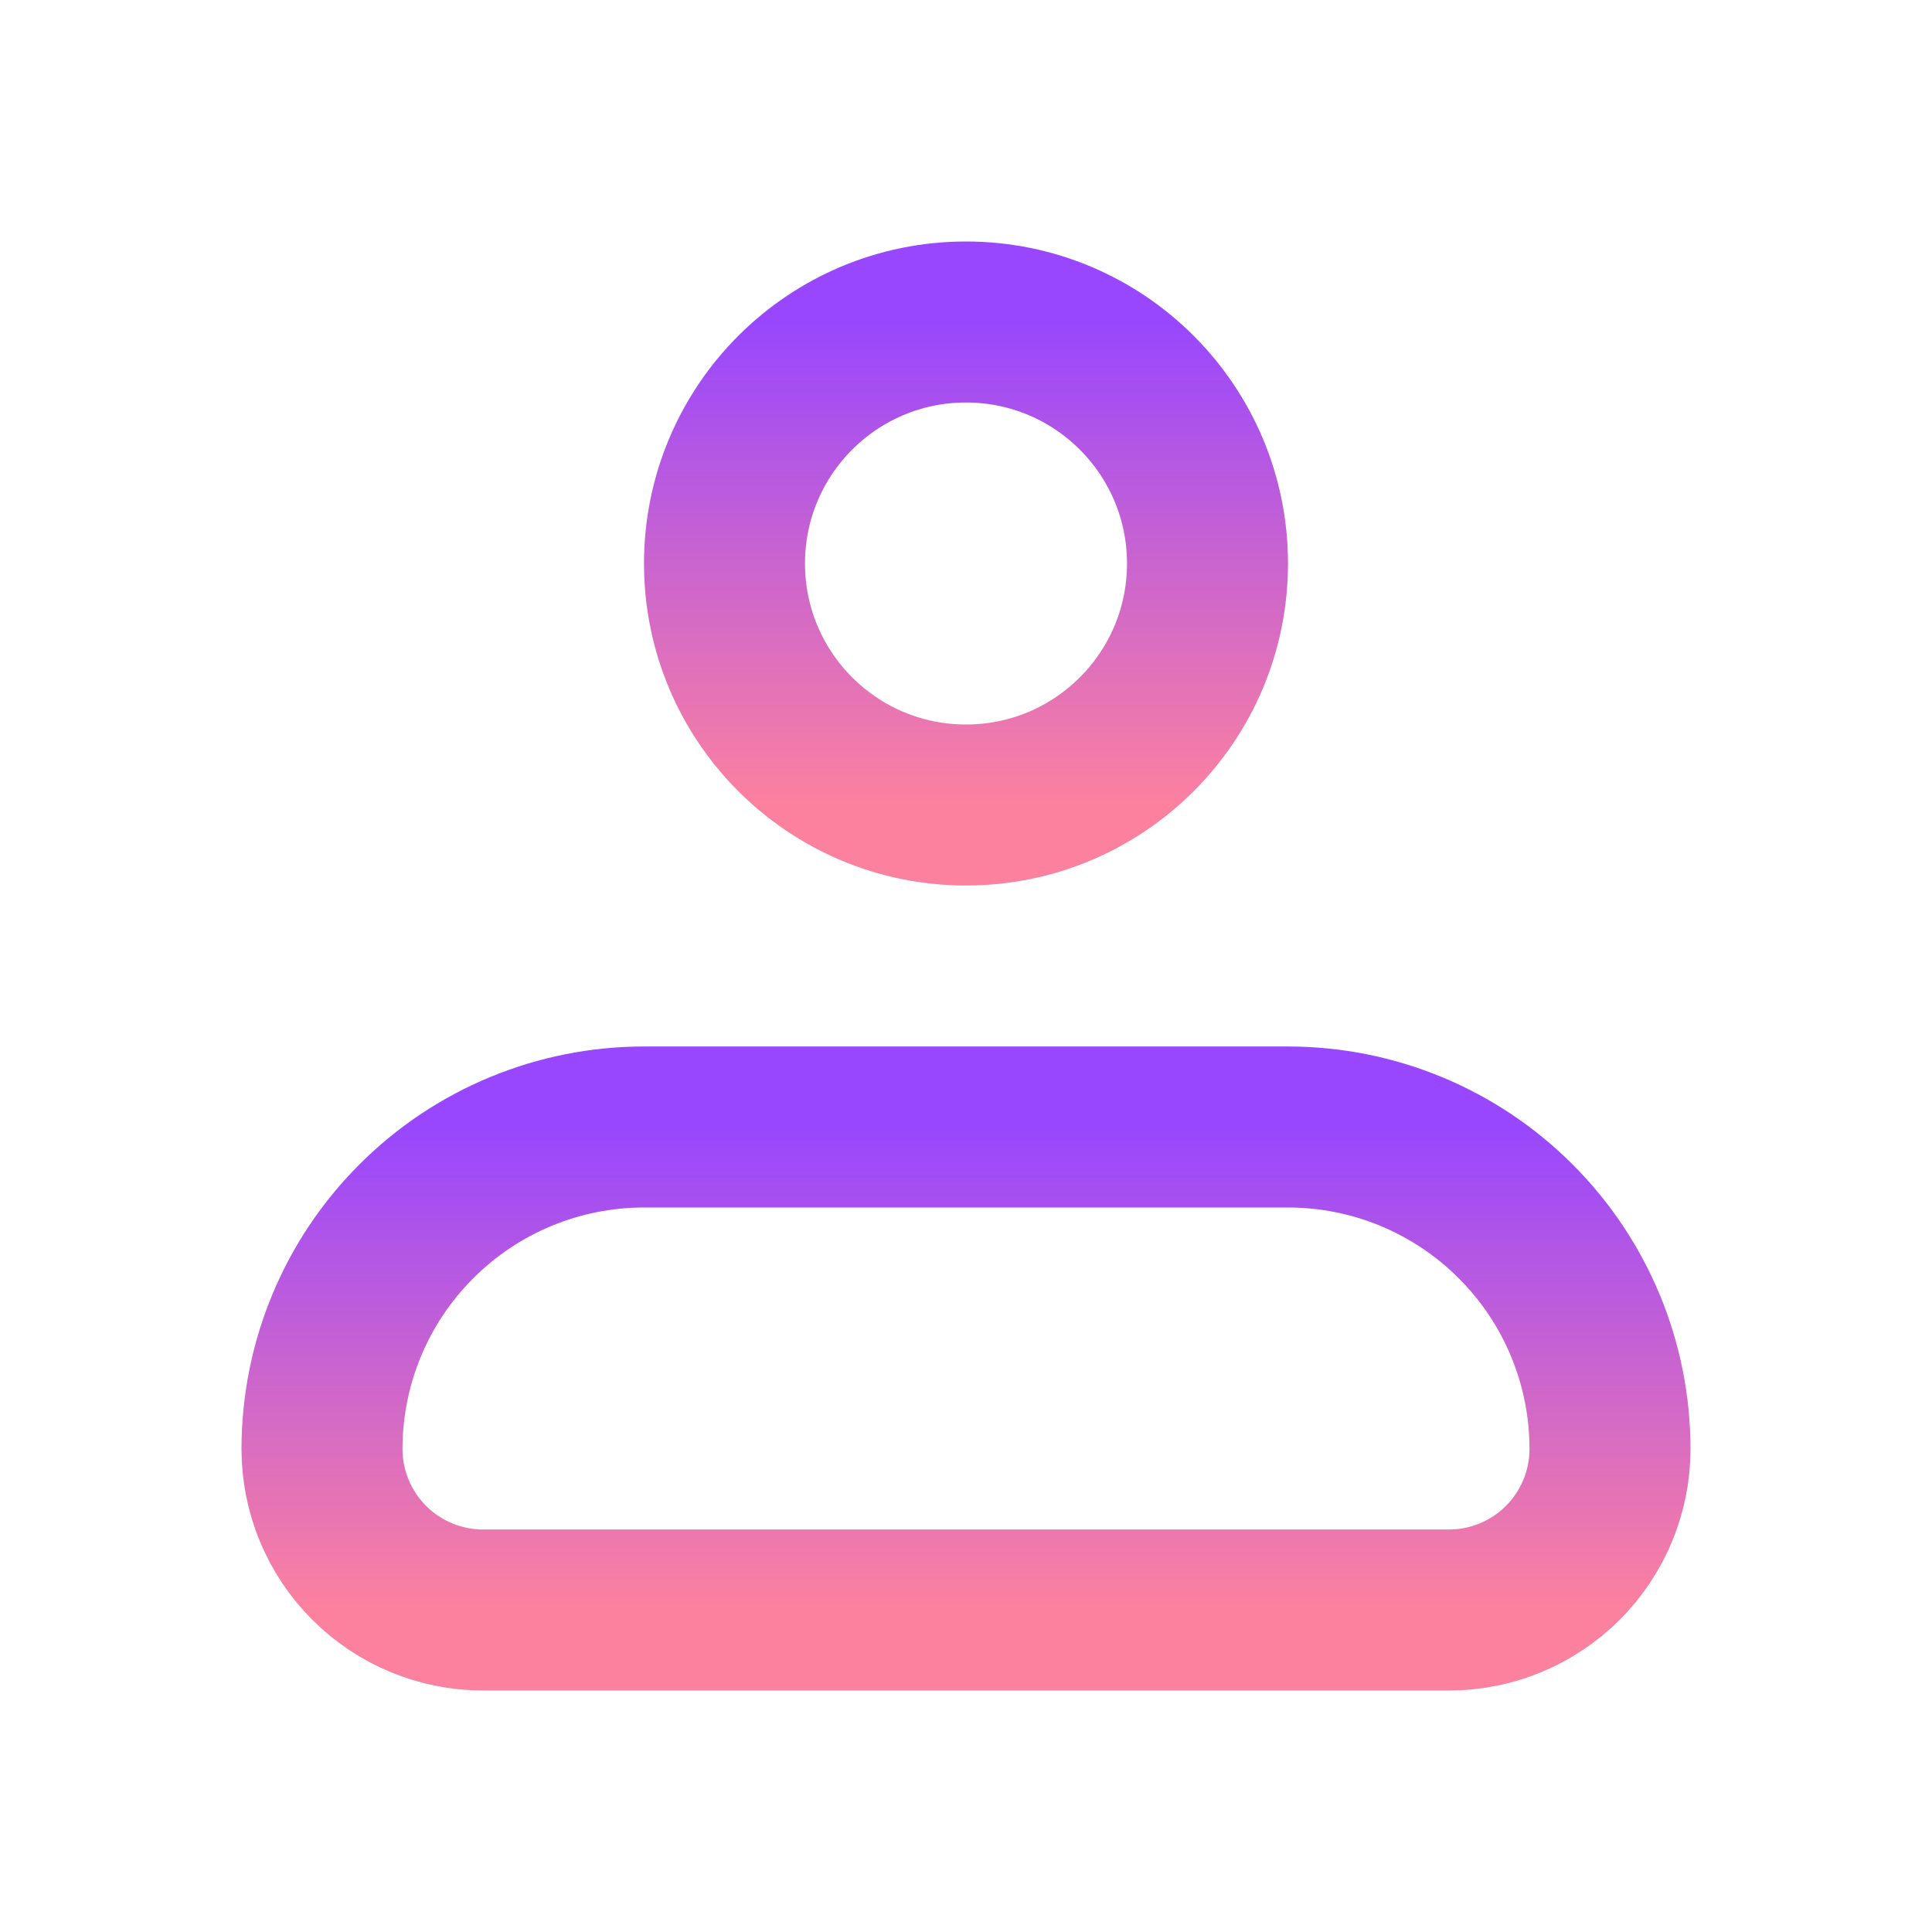 <svg width="24" height="24" viewBox="0 0 24 24" fill="none" xmlns="http://www.w3.org/2000/svg">
<path d="M4 18C4 16.939 4.421 15.922 5.172 15.172C5.922 14.421 6.939 14 8 14H16C17.061 14 18.078 14.421 18.828 15.172C19.579 15.922 20 16.939 20 18C20 18.53 19.789 19.039 19.414 19.414C19.039 19.789 18.53 20 18 20H6C5.47 20 4.961 19.789 4.586 19.414C4.211 19.039 4 18.53 4 18Z" stroke="url(#paint0_linear_3821_2935)" stroke-width="2" stroke-linejoin="round"/>
<path d="M12 10C13.657 10 15 8.657 15 7C15 5.343 13.657 4 12 4C10.343 4 9 5.343 9 7C9 8.657 10.343 10 12 10Z" stroke="url(#paint1_linear_3821_2935)" stroke-width="2"/>
<defs>
<linearGradient id="paint0_linear_3821_2935" x1="12" y1="14" x2="12" y2="20" gradientUnits="userSpaceOnUse">
<stop stop-color="#9847FE"/>
<stop offset="1" stop-color="#FC819F"/>
</linearGradient>
<linearGradient id="paint1_linear_3821_2935" x1="12" y1="4" x2="12" y2="10" gradientUnits="userSpaceOnUse">
<stop stop-color="#9847FE"/>
<stop offset="1" stop-color="#FC819F"/>
</linearGradient>
</defs>
</svg>
